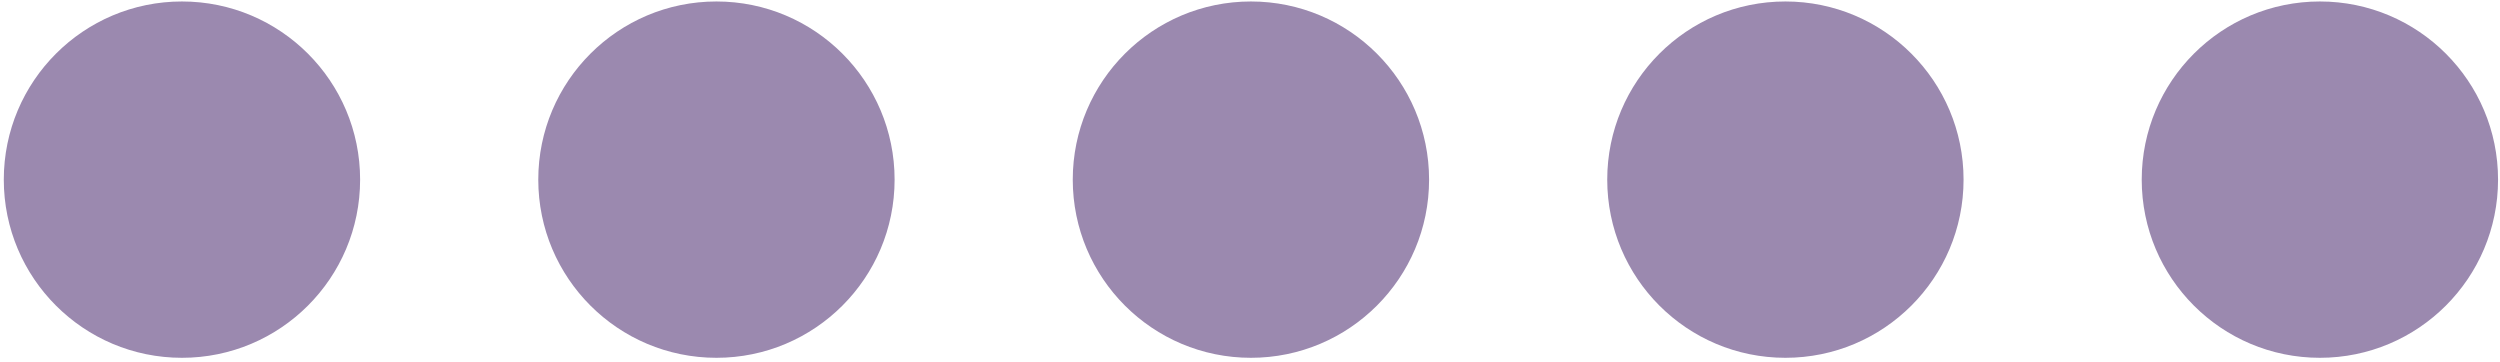 <svg width="435" height="63" viewBox="0 0 435 63" fill="none" xmlns="http://www.w3.org/2000/svg">
<ellipse cx="31.66" cy="31.257" rx="31" ry="31" fill="#9B89AF"/>
<ellipse cx="124.66" cy="31.257" rx="31" ry="31" fill="#9B89AF"/>
<ellipse cx="217.66" cy="31.257" rx="31" ry="31" fill="#9B89AF"/>
<ellipse cx="310.659" cy="31.257" rx="31" ry="31" fill="#9B89AF"/>
<ellipse cx="403.66" cy="31.257" rx="31" ry="31" fill="#9B89AF"/>
</svg>
